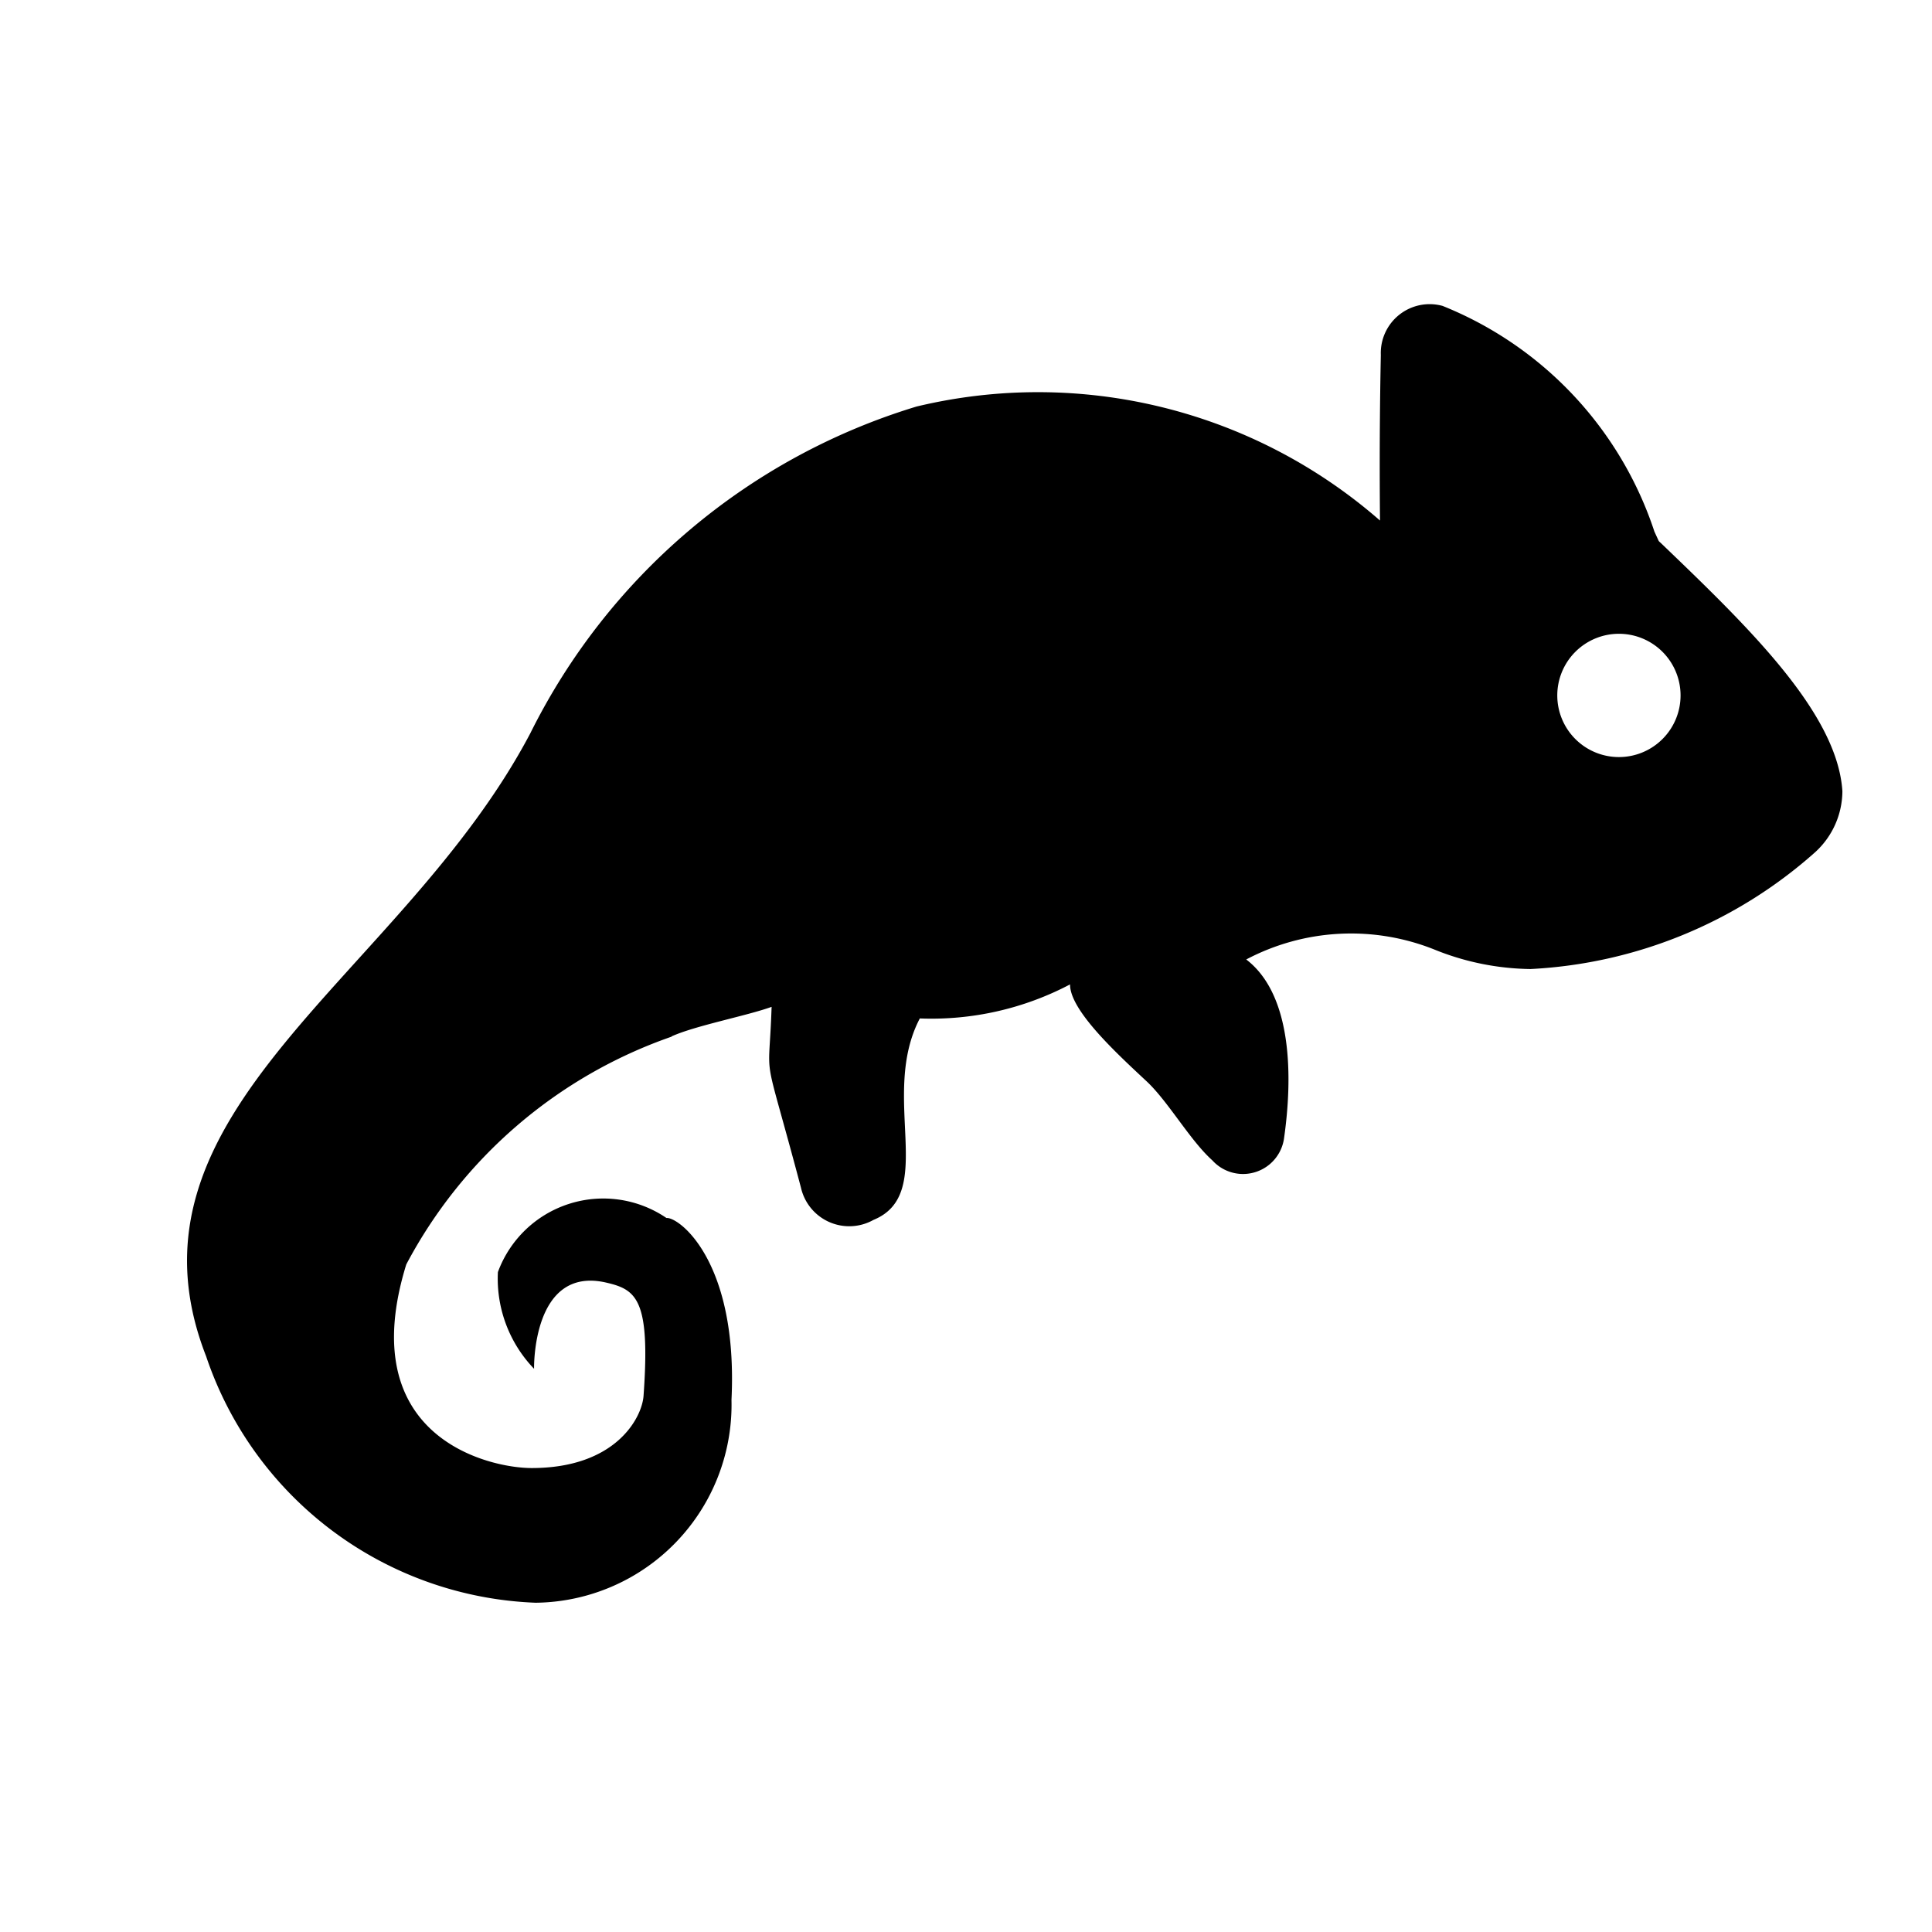 <svg id="symbols" xmlns="http://www.w3.org/2000/svg" viewBox="0 0 21 21"><path d="M18.046 5.897l-.016-.016-.047-.102a3.99 3.99 0 0 0-2.303-2.454.531.531 0 0 0-.671.533 59.933 59.933 0 0 0-.009 1.8 5.652 5.652 0 0 0-5.038-1.239 6.935 6.935 0 0 0-4.198 3.552c-1.4 2.656-4.567 4.095-3.524 6.77a3.936 3.936 0 0 0 3.582 2.68 2.153 2.153 0 0 0 2.129-2.205c.073-1.509-.573-1.99-.707-1.977a1.22 1.22 0 0 0-1.832.588 1.413 1.413 0 0 0 .393 1.051s-.024-1.122.783-.937c.33.076.483.18.407 1.232-.017.235-.299.784-1.216.784-.47 0-1.943-.338-1.363-2.213A5.188 5.188 0 0 1 7.3 11.268v-.003c.258-.117.82-.224 1.087-.321-.03.906-.112.34.319 1.965a.538.538 0 0 0 .788.351c.697-.285.063-1.348.504-2.19a3.233 3.233 0 0 0 1.633-.37c-.003.286.526.767.836 1.057.234.221.47.64.71.855a.45.45 0 0 0 .781-.247c.09-.634.098-1.546-.412-1.936a2.44 2.44 0 0 1 2.04-.11 2.864 2.864 0 0 0 1.05.214 5.029 5.029 0 0 0 3.094-1.27.903.903 0 0 0 .296-.663c-.055-.856-1.033-1.795-1.979-2.703zm-.449 2.332a.67.67 0 1 1 .67-.67.67.67 0 0 1-.67.67z"/></svg>